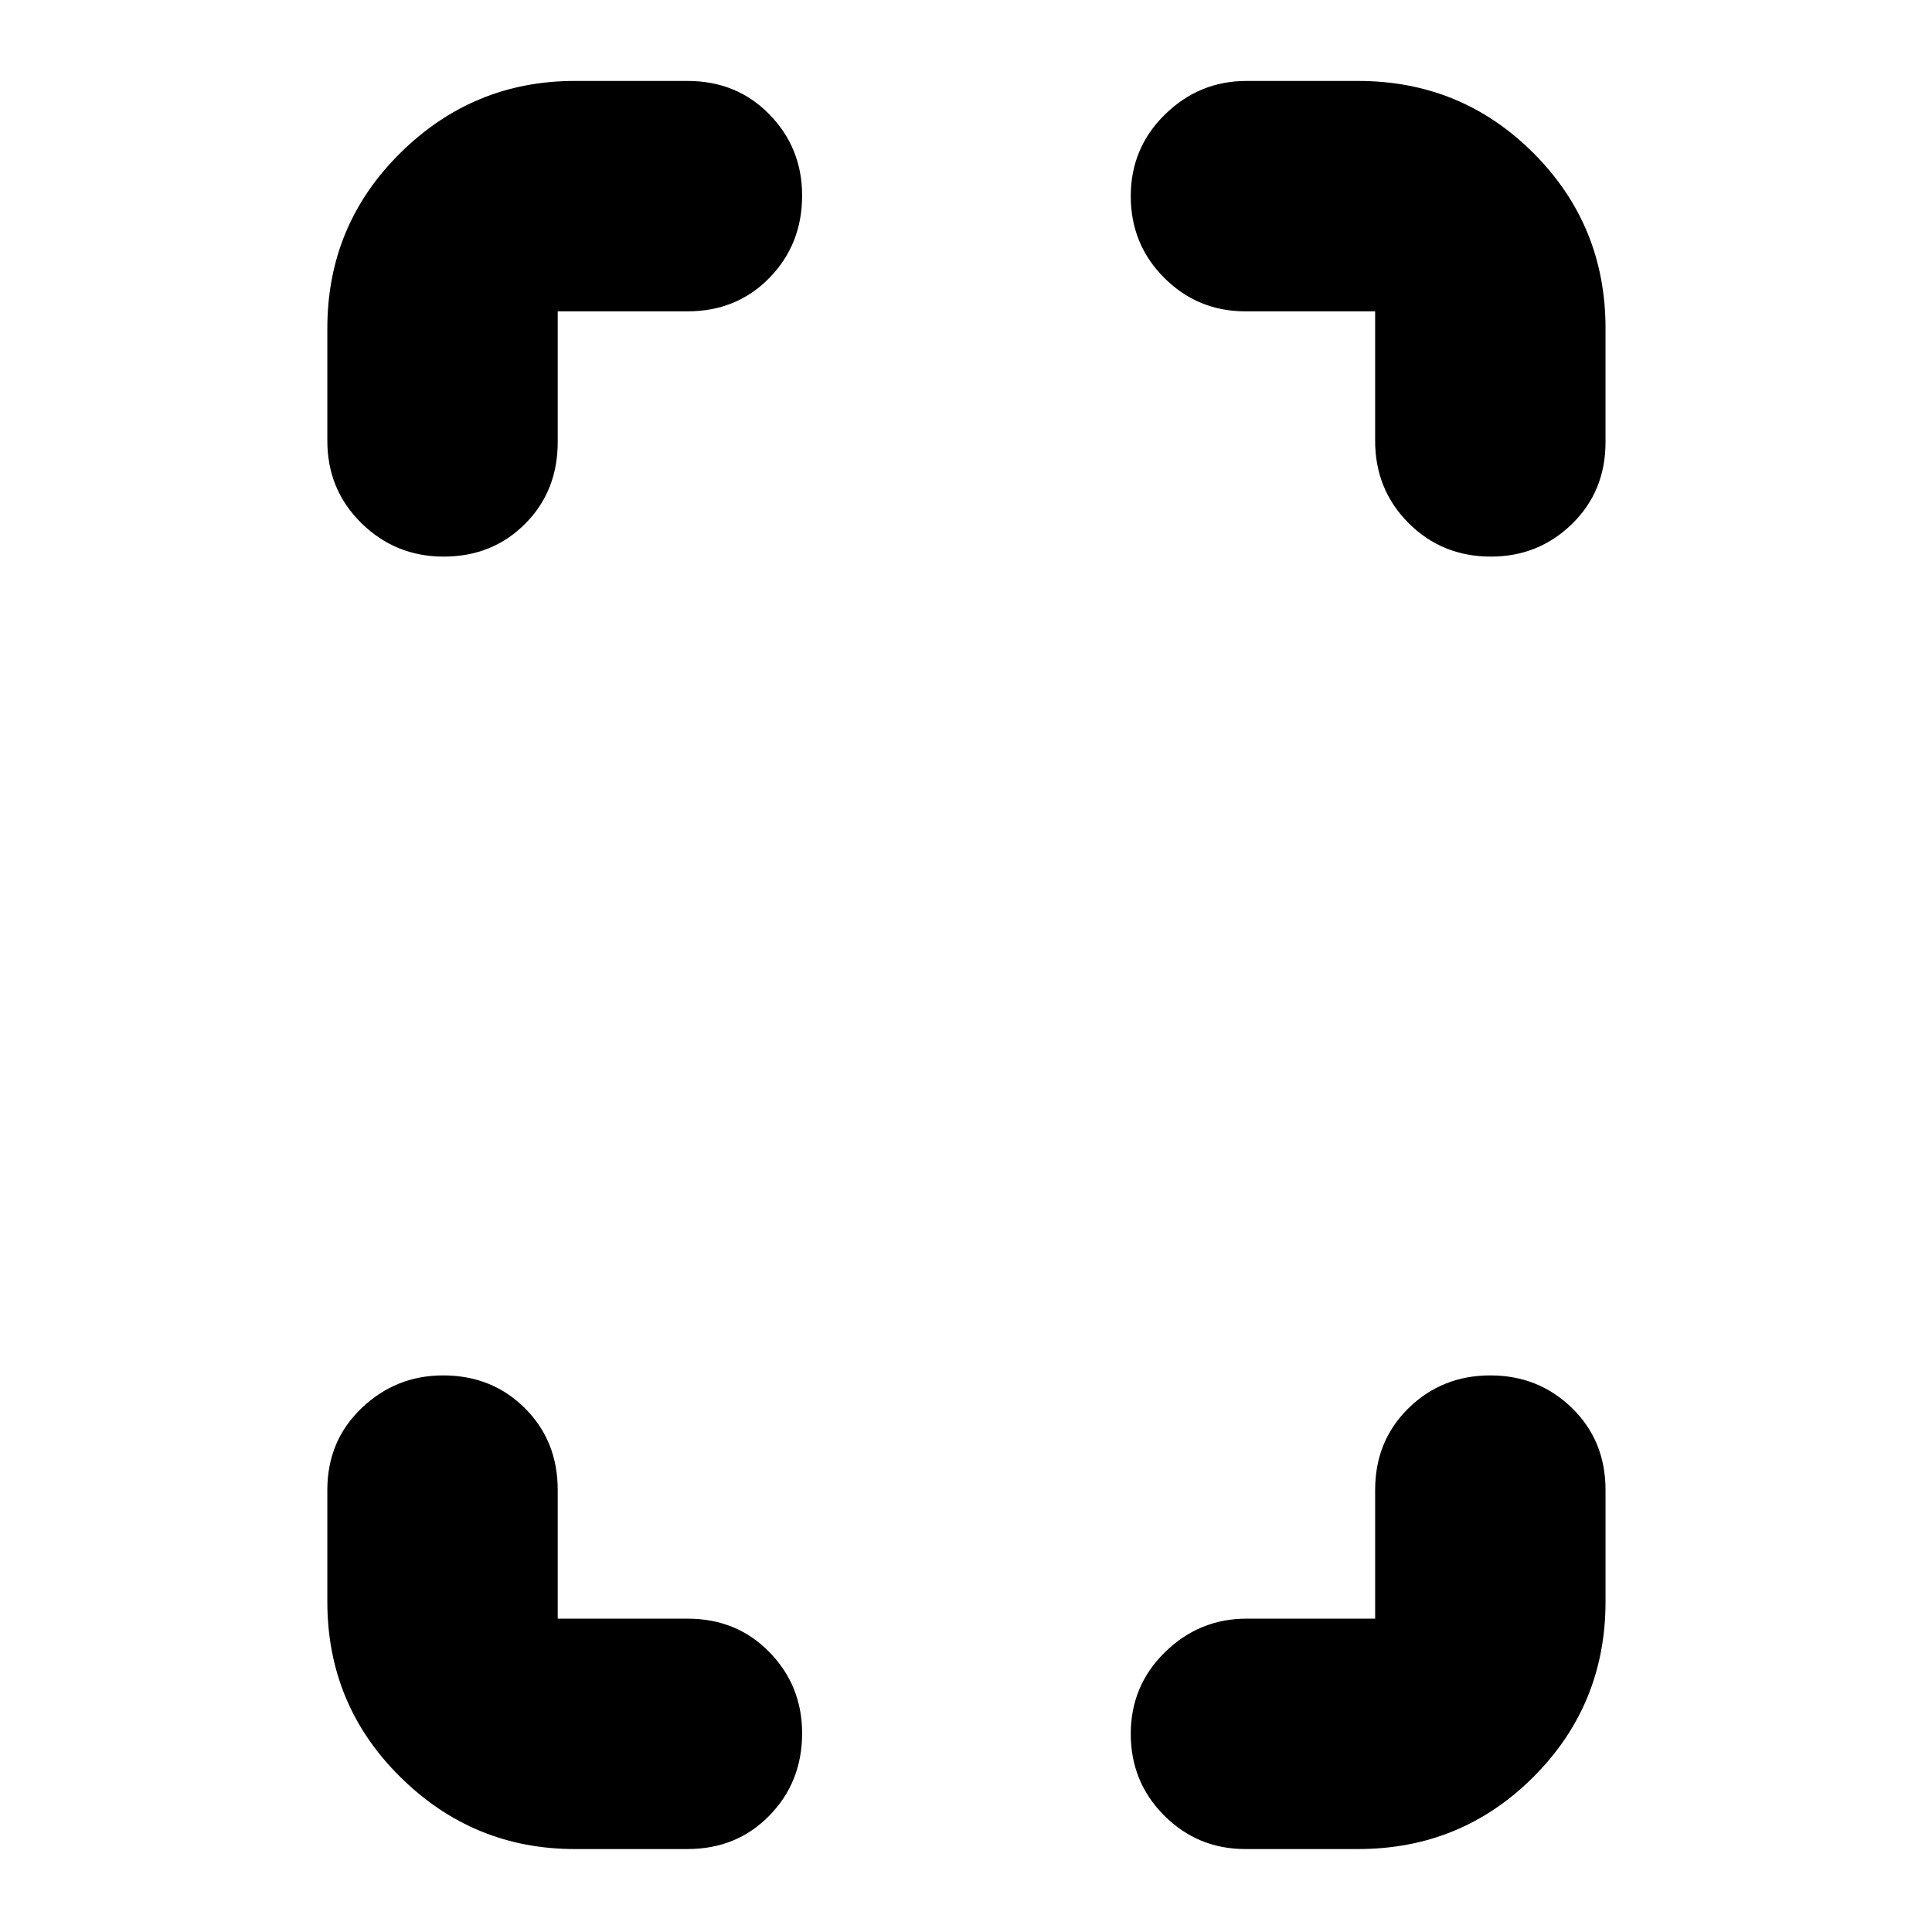 <svg xmlns="http://www.w3.org/2000/svg" height="24" viewBox="0 -960 960 960" width="24"><path d="M220.46-683.43q-23.98 0-40.9-16.64-16.91-16.63-16.91-40.89v-55.87q0-51.29 36.23-87.12 36.22-35.83 86.73-35.83h56q24.47 0 40.71 16.63 16.25 16.64 16.25 40.32 0 24.26-16.25 40.9-16.24 16.63-40.71 16.63h-64.48v64.91q0 24.47-16.24 40.71-16.24 16.25-40.43 16.25Zm65.15 642.21q-50.51 0-86.73-35.83-36.23-35.83-36.23-87.12v-55.44q0-24.47 17.03-40.71 17.02-16.25 40.49-16.25 24.26 0 40.61 16.25 16.35 16.24 16.35 40.71v63.91h64.48q24.47 0 40.71 16.64 16.25 16.64 16.25 40.32 0 24.26-16.25 40.89-16.24 16.63-40.71 16.63h-56Zm455.22-642.21q-24.26 0-40.9-16.64-16.63-16.63-16.63-40.89v-64.34h-64.47q-23.69 0-40.32-16.63-16.64-16.64-16.64-40.61 0-23.98 17.03-40.61 17.02-16.63 40.49-16.63h55.44q51.29 0 87.12 35.83 35.83 35.83 35.83 87.12v56.44q0 24.47-16.63 40.71-16.64 16.25-40.32 16.25Zm-122 642.21q-23.69 0-40.32-16.63-16.64-16.63-16.64-40.61 0-23.97 17.03-40.61 17.02-16.63 40.49-16.63h63.91v-63.91q0-24.47 16.63-40.71 16.64-16.25 40.61-16.25 23.98 0 40.61 16.25 16.63 16.24 16.63 40.71v55.44q0 51.29-35.83 87.12-35.83 35.83-87.12 35.83h-56Z"/></svg>